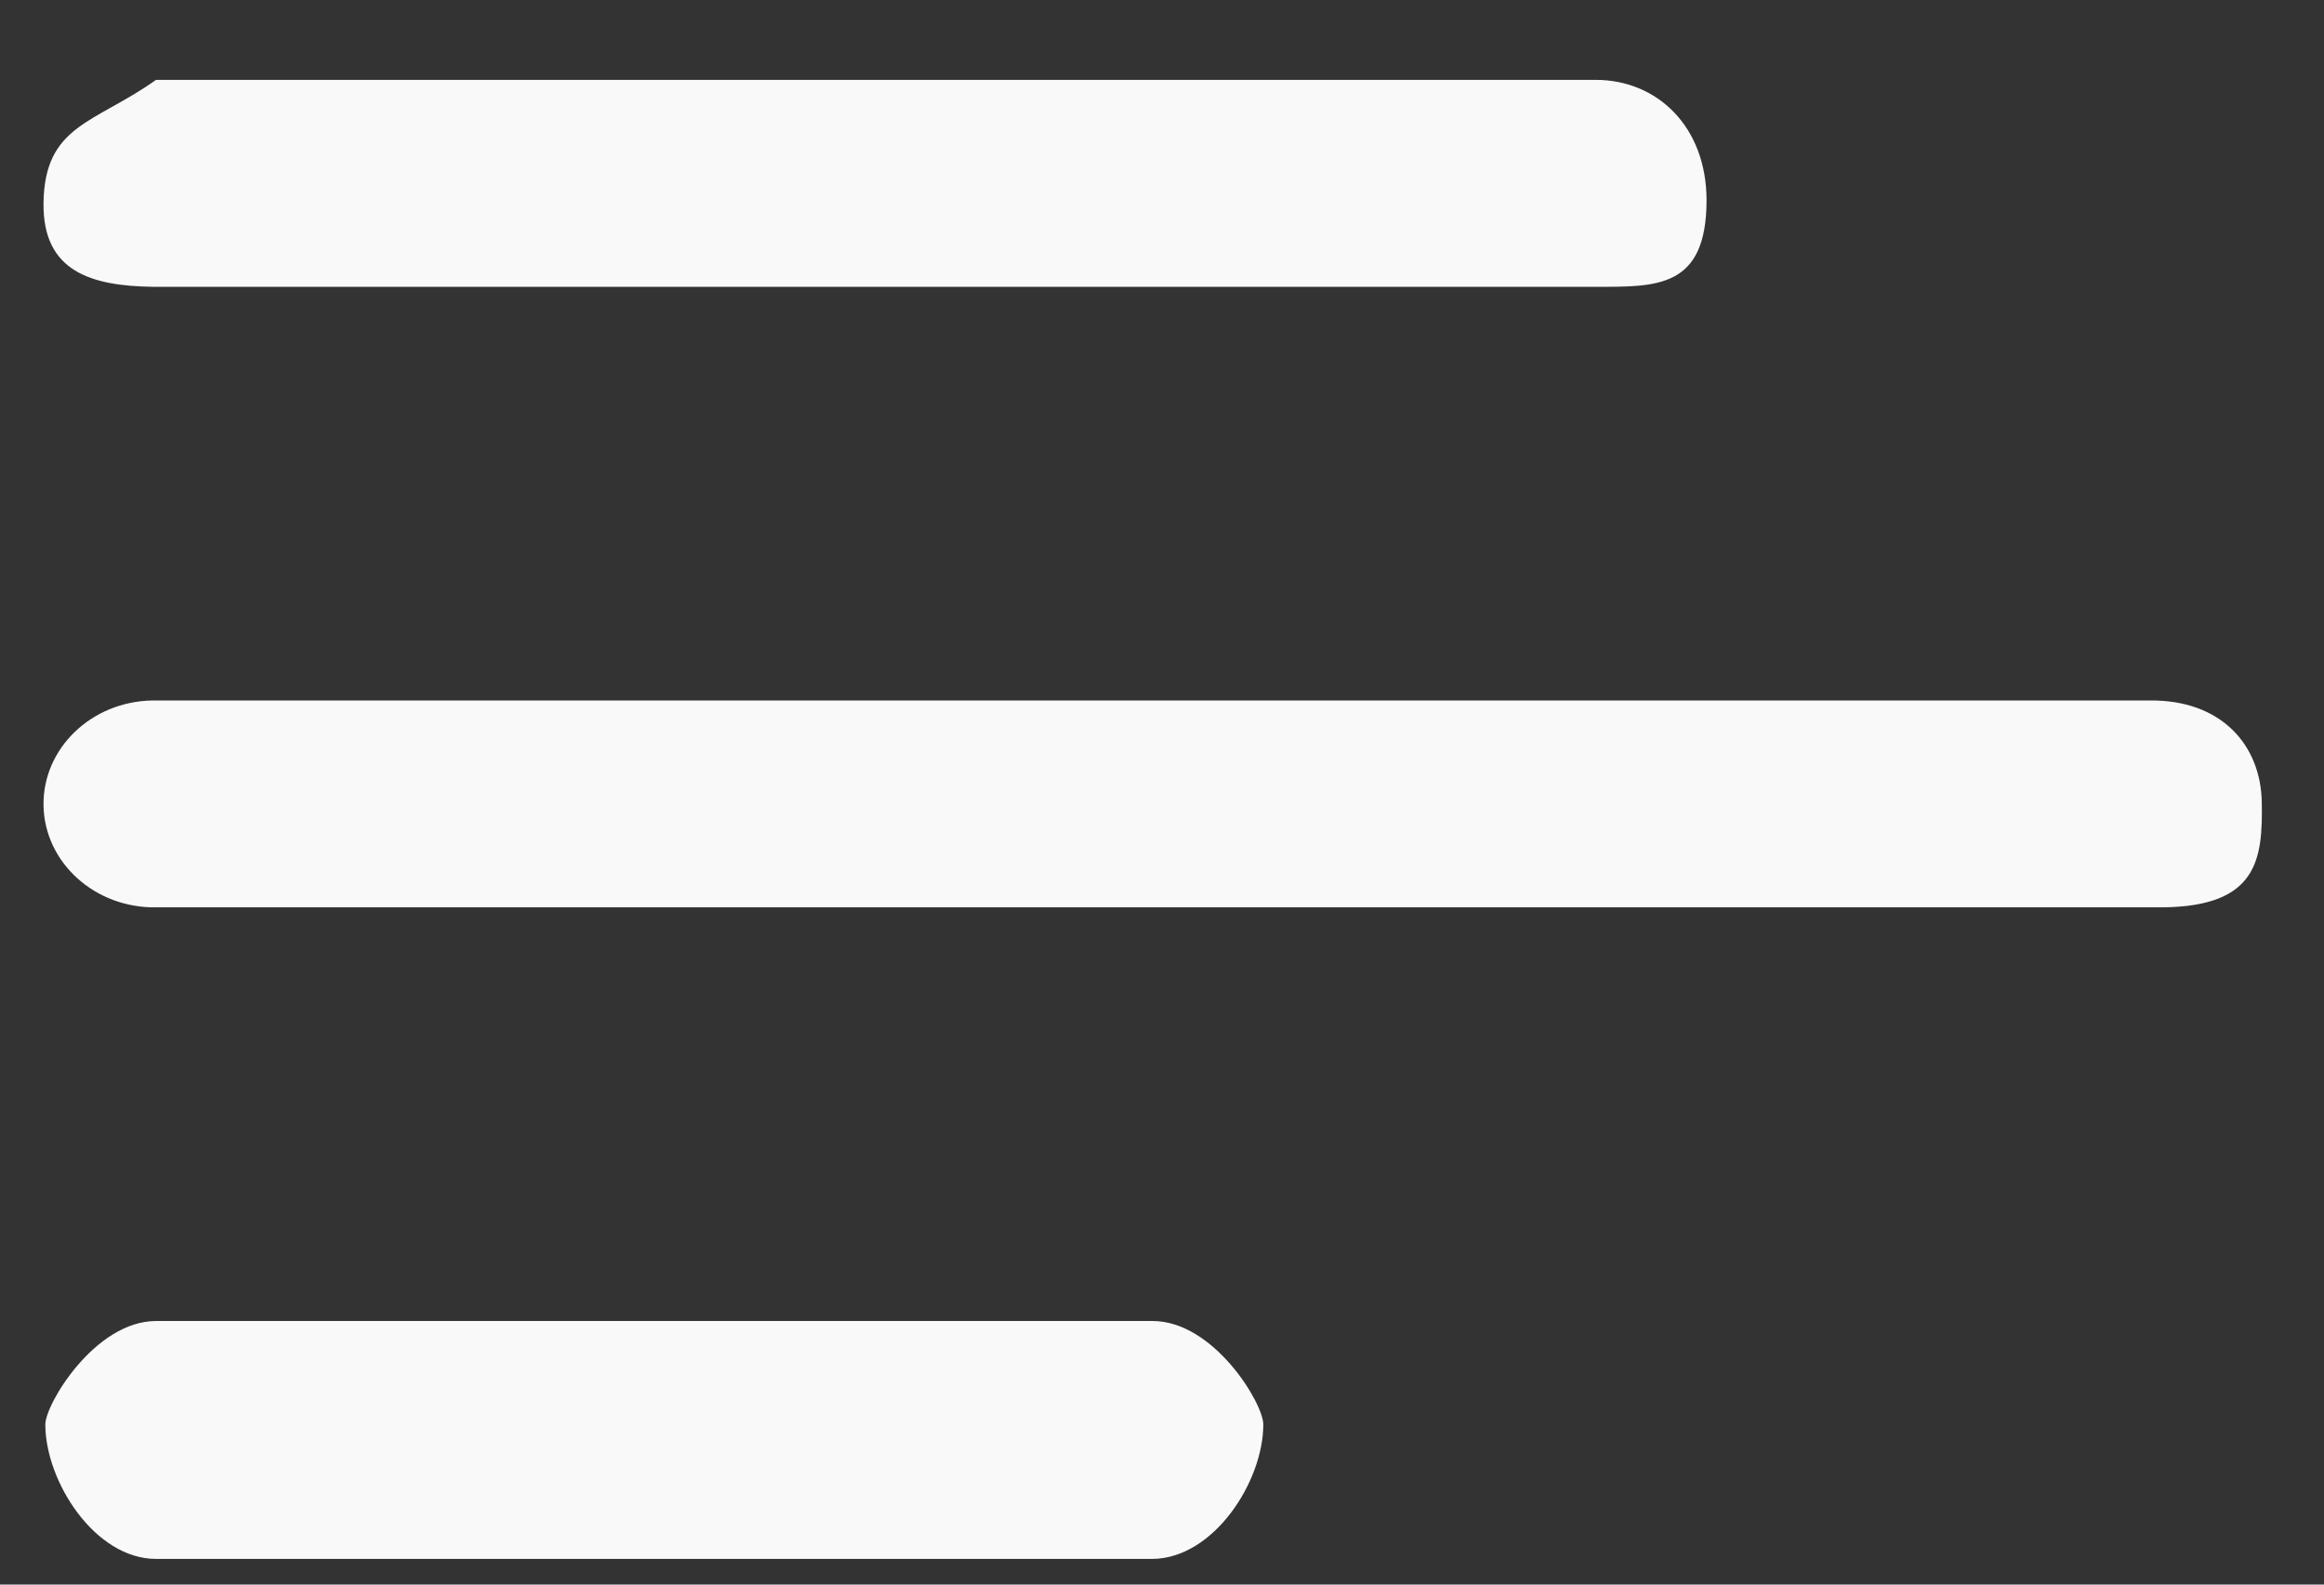 <svg width="22" height="15" viewBox="0 0 22 15" fill="none" xmlns="http://www.w3.org/2000/svg">
<rect x="0" y="0" width="22" height="15" fill="#333333" stroke="none"/>
<path fill-rule="evenodd" clip-rule="evenodd" d="M16.155 1.896C16.154 1.194 15.684 0.756 15.106 0.756H1.477C0.899 1.168 0.422 1.179 0.412 1.921C0.403 2.572 0.865 2.706 1.443 2.715C1.454 2.715 1.466 2.715 1.477 2.715H15.106C15.684 2.715 16.154 2.73 16.155 1.896ZM1.477 6.631H20.347C21.028 6.622 21.402 7.053 21.411 7.594C21.421 8.135 21.371 8.58 20.474 8.589C20.37 8.589 20.359 8.589 20.347 8.589H1.477C0.899 8.598 0.422 8.166 0.412 7.626C0.403 7.085 0.865 6.64 1.443 6.631C1.454 6.631 1.466 6.631 1.477 6.631ZM1.477 12.505H10.911C11.489 12.505 11.958 13.282 11.959 13.484C11.959 14.025 11.49 14.751 10.911 14.757H1.477C0.899 14.757 0.43 14.025 0.429 13.485C0.429 13.292 0.898 12.506 1.477 12.505Z" fill="#F9F9F9"/>
</svg>
